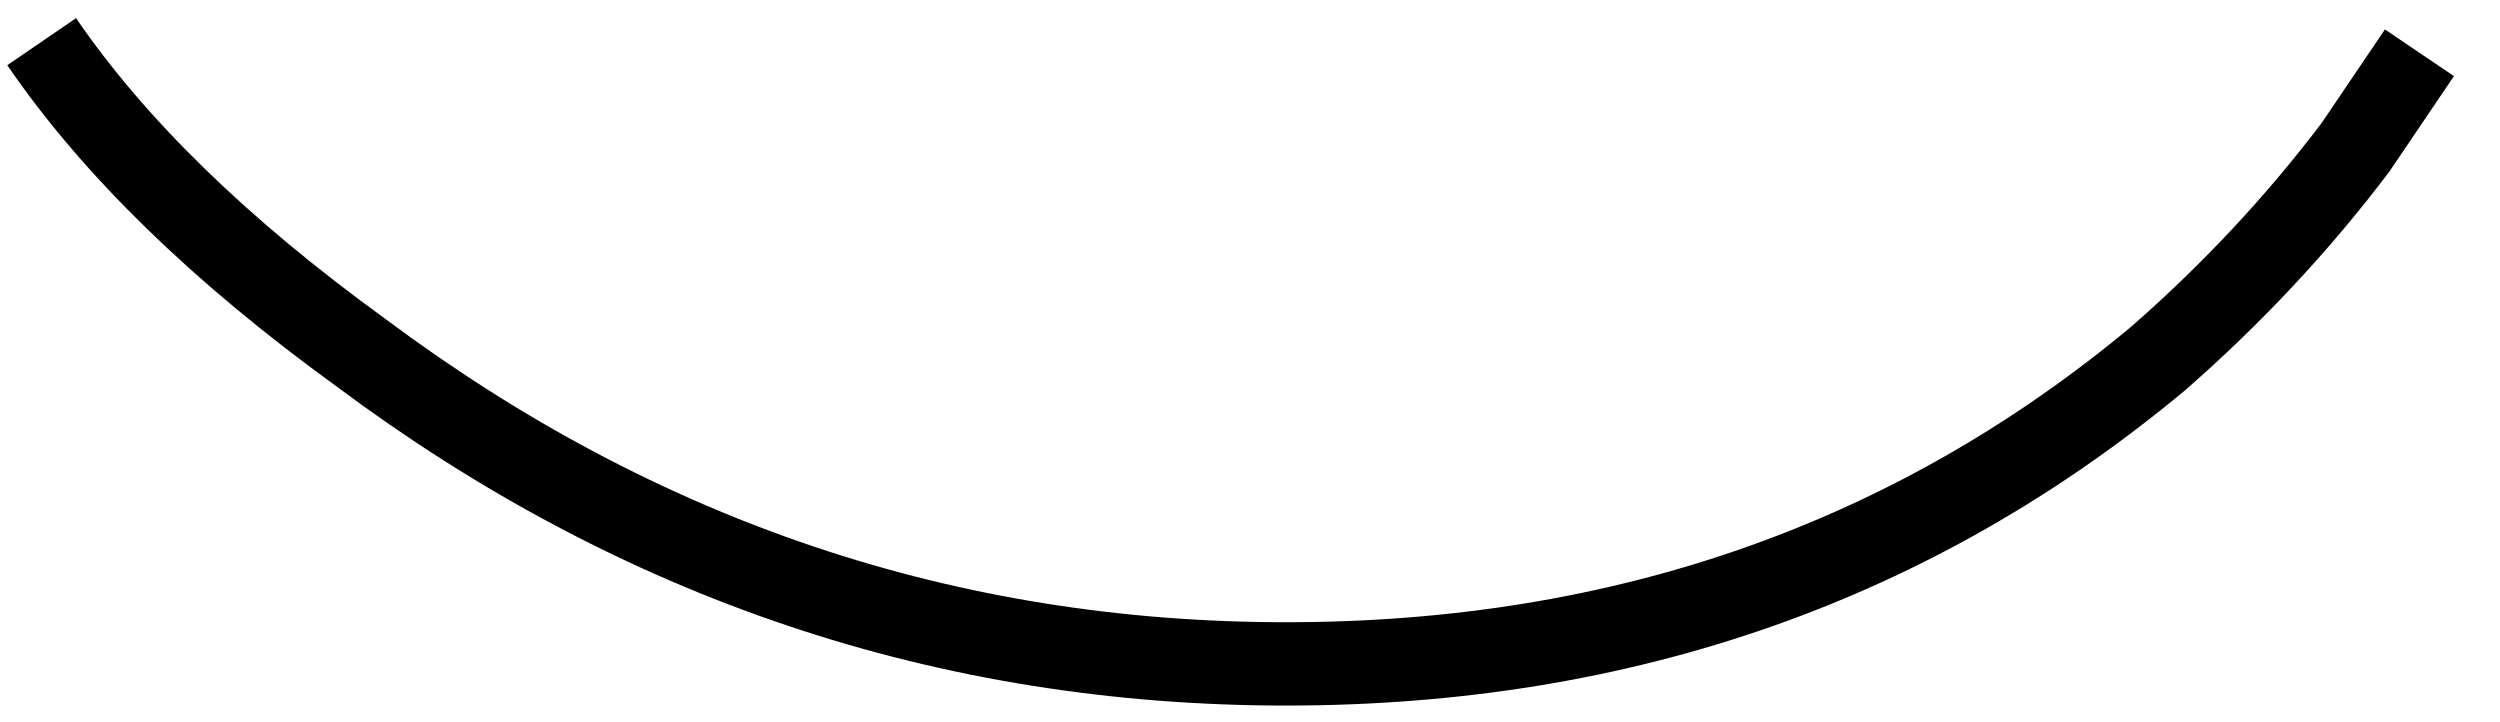 <?xml version="1.0" encoding="utf-8"?>
<svg version="1.1" id="Layer_1"
xmlns="http://www.w3.org/2000/svg"
xmlns:xlink="http://www.w3.org/1999/xlink"
xmlns:author="http://www.sothink.com"
width="45px" height="13px"
xml:space="preserve">
<g id="493" transform="matrix(1, 0, 0, 1, 89.55, 10.15)">
<path style="fill:none;stroke-width:1.5;stroke-linecap:butt;stroke-linejoin:round;stroke-miterlimit:3;stroke:#000000;stroke-opacity:1" d="M-46,-9.2L-47.15 -7.5Q-48.7 -5.45 -50.7 -3.7Q-57.3 1.8 -66.4 1.8Q-75.55 1.8 -83.05 -3.8Q-86.85 -6.55 -88.8 -9.4" />
</g>
</svg>
